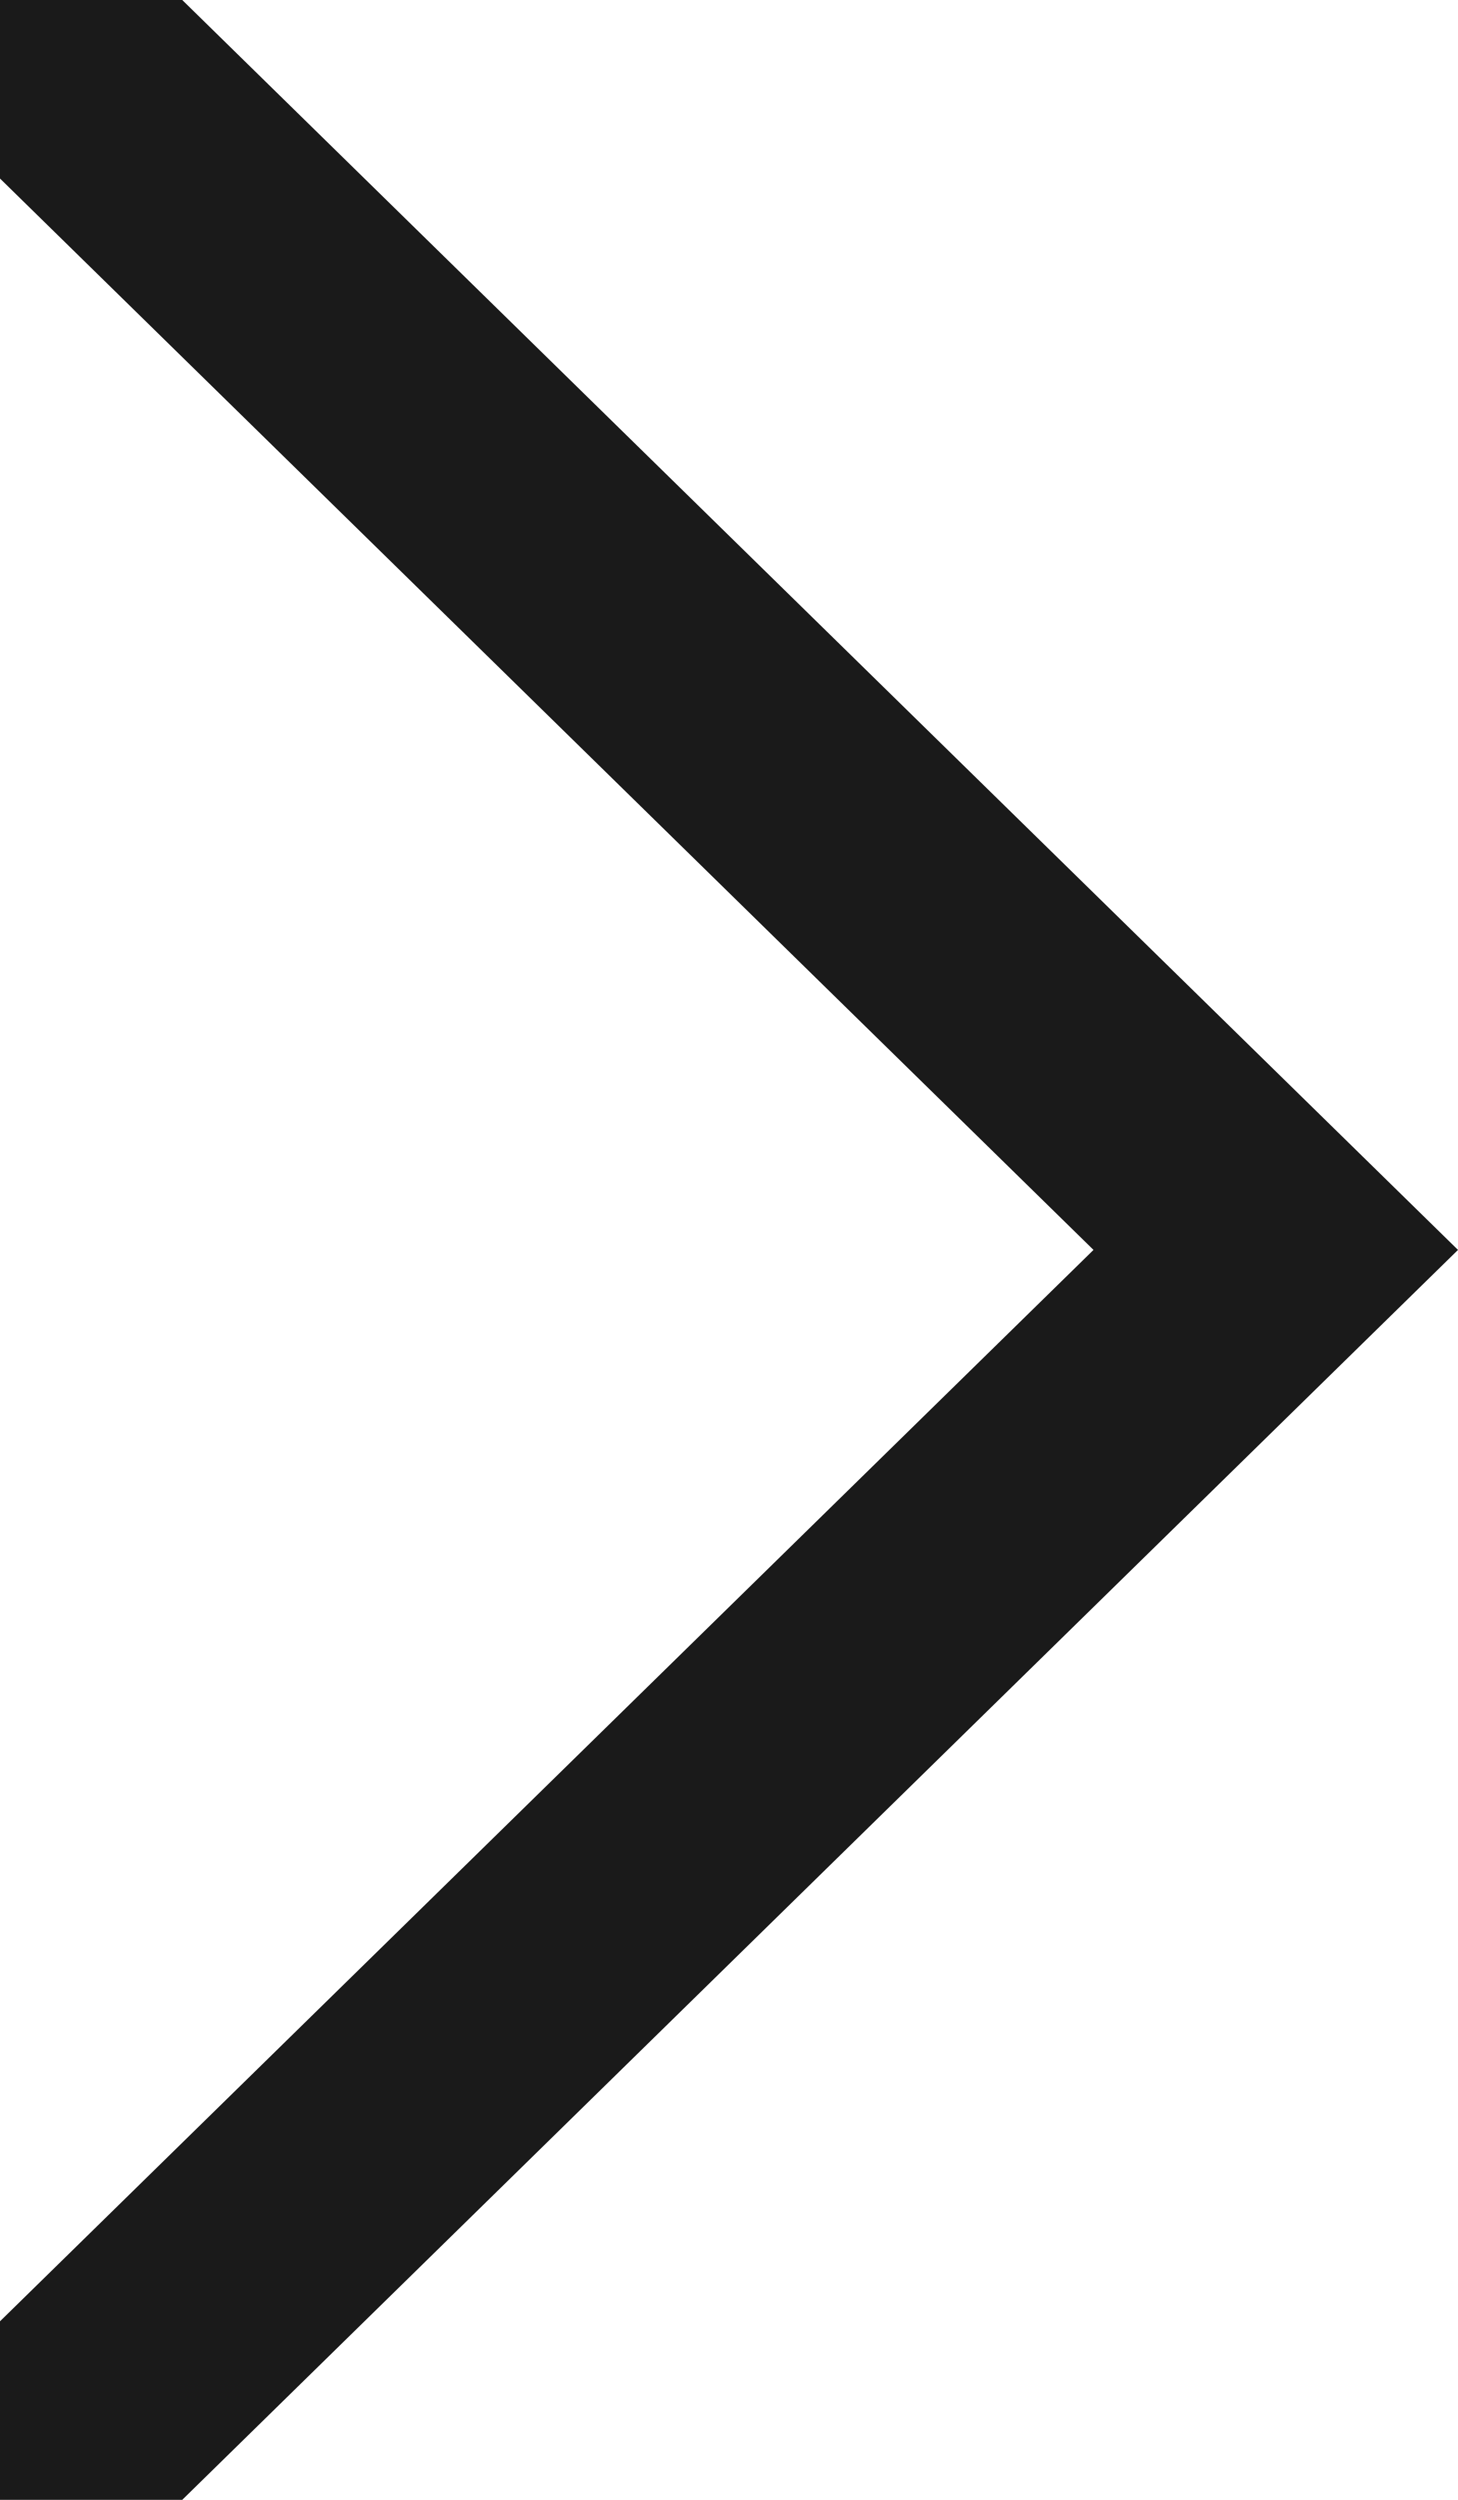 <svg width="7" height="12" viewBox="0 0 7 12" fill="none" xmlns="http://www.w3.org/2000/svg">
<g clip-path="url(#clip0)">
<path d="M7 6L0.875 12L0 12L-3.74669e-08 11.143L5.25 6L-4.8707e-07 0.857L-5.24537e-07 0L0.875 -3.82475e-08L7 6Z" fill="#1A1A1A"/>
</g>
<defs>
<clipPath id="clip0">
<rect width="12" height="7" fill="white" transform="translate(0 12) rotate(-90)"/>
</clipPath>
</defs>
</svg>
